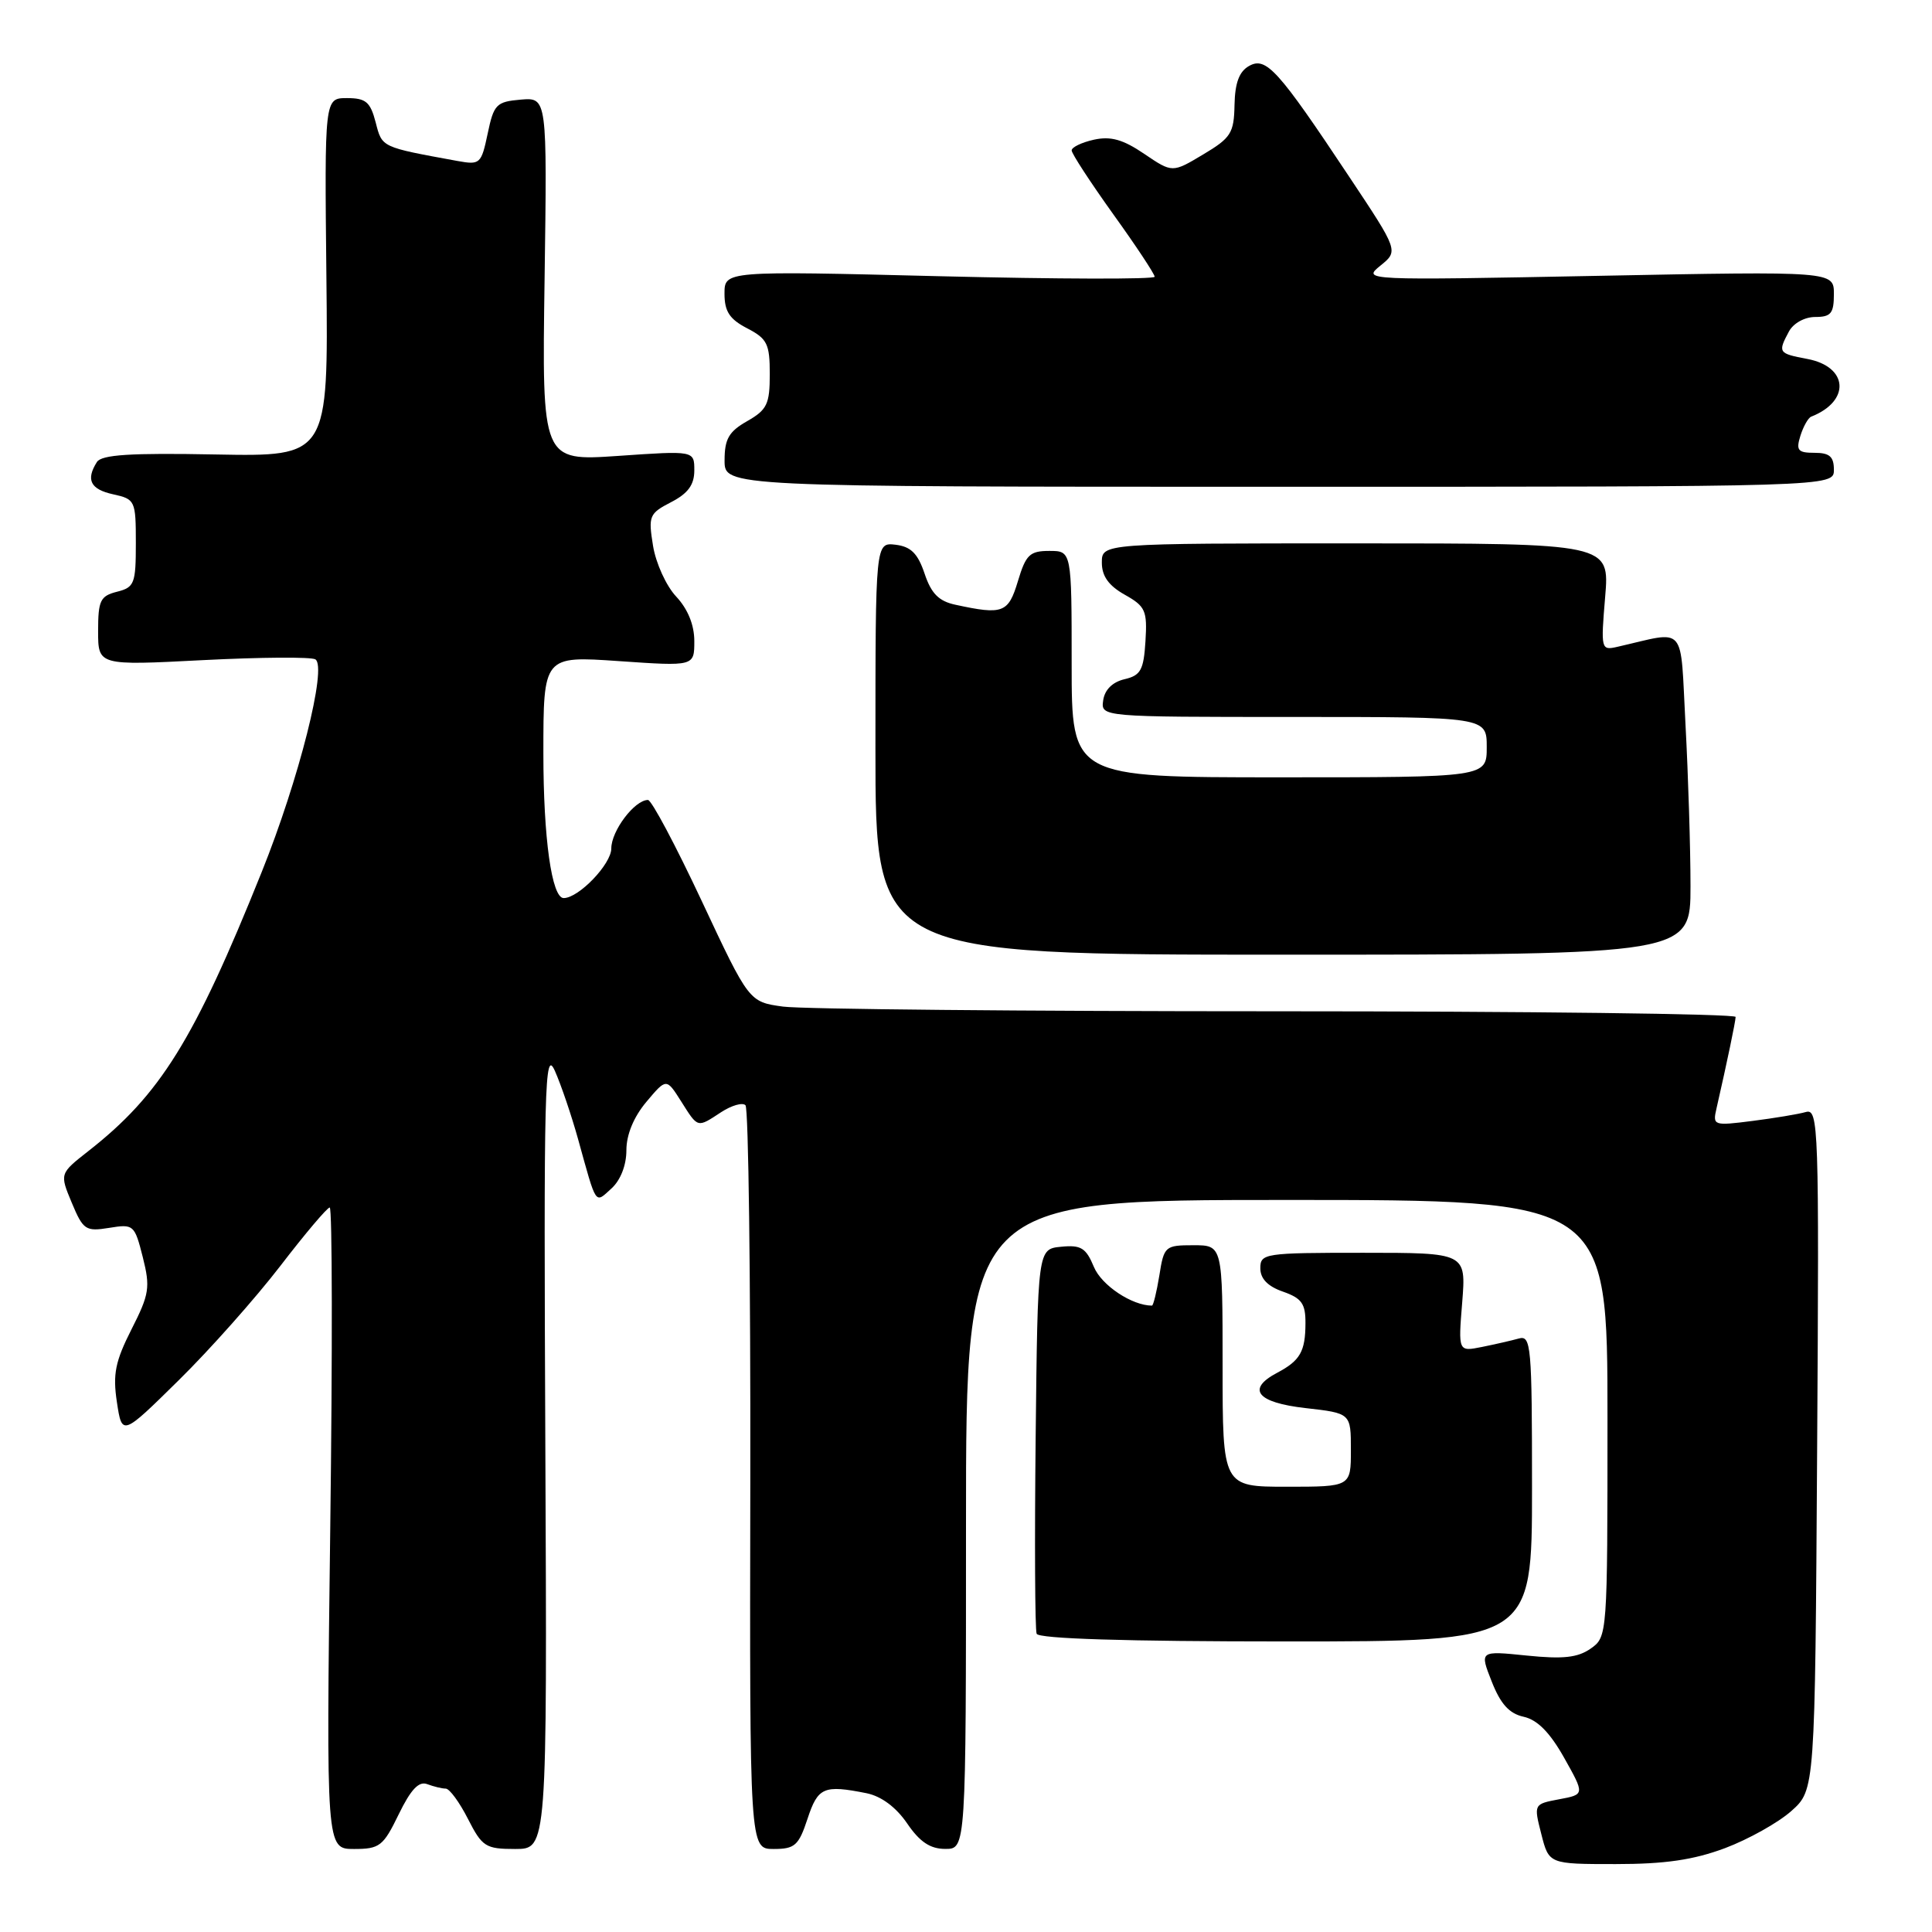 <?xml version="1.0" encoding="UTF-8" standalone="no"?>
<!DOCTYPE svg PUBLIC "-//W3C//DTD SVG 1.1//EN" "http://www.w3.org/Graphics/SVG/1.1/DTD/svg11.dtd" >
<svg xmlns="http://www.w3.org/2000/svg" xmlns:xlink="http://www.w3.org/1999/xlink" version="1.1" viewBox="0 0 256 256">
 <g >
 <path fill="currentColor"
d=" M 228.57 244.89 C 231.68 243.72 235.63 241.51 237.36 239.97 C 240.50 237.17 240.50 237.17 240.78 192.01 C 241.05 149.11 240.97 146.87 239.28 147.35 C 238.30 147.63 235.12 148.16 232.21 148.53 C 227.03 149.19 226.92 149.15 227.45 146.85 C 228.87 140.63 229.95 135.43 229.98 134.75 C 229.99 134.34 202.61 134.00 169.14 134.00 C 135.67 134.00 106.25 133.72 103.76 133.38 C 99.25 132.76 99.25 132.76 92.98 119.38 C 89.53 112.02 86.33 106.00 85.86 106.00 C 84.09 106.00 81.00 110.09 81.00 112.43 C 81.00 114.50 76.68 119.00 74.69 119.00 C 73.11 119.00 72.00 111.08 72.00 99.80 C 72.00 86.91 72.00 86.91 82.00 87.60 C 92.00 88.29 92.00 88.29 92.00 84.95 C 92.00 82.80 91.14 80.70 89.60 79.05 C 88.28 77.65 86.90 74.62 86.53 72.32 C 85.89 68.37 86.02 68.04 88.92 66.54 C 91.17 65.38 92.00 64.24 92.00 62.33 C 92.00 59.71 92.00 59.71 81.91 60.41 C 71.81 61.10 71.81 61.10 72.16 37.01 C 72.50 12.91 72.50 12.91 69.00 13.20 C 65.77 13.48 65.43 13.82 64.62 17.70 C 63.77 21.73 63.61 21.87 60.62 21.33 C 50.45 19.47 50.64 19.56 49.78 16.22 C 49.07 13.50 48.48 13.00 45.97 13.00 C 43.00 13.00 43.00 13.00 43.25 36.75 C 43.50 60.50 43.50 60.50 28.58 60.22 C 17.28 60.00 13.46 60.25 12.84 61.22 C 11.35 63.58 11.98 64.84 15.00 65.50 C 17.91 66.14 18.00 66.33 18.00 71.97 C 18.00 77.34 17.81 77.83 15.50 78.41 C 13.29 78.97 13.00 79.57 13.00 83.61 C 13.00 88.19 13.00 88.19 26.90 87.47 C 34.54 87.08 41.24 87.03 41.79 87.37 C 43.38 88.35 39.60 103.31 34.68 115.54 C 25.72 137.85 21.22 145.08 11.70 152.53 C 7.90 155.51 7.90 155.51 9.51 159.37 C 11.02 162.98 11.35 163.20 14.46 162.70 C 17.71 162.17 17.83 162.28 18.92 166.58 C 19.93 170.59 19.79 171.49 17.42 176.15 C 15.27 180.40 14.93 182.08 15.49 185.79 C 16.17 190.29 16.17 190.29 23.68 182.89 C 27.81 178.83 33.86 172.01 37.14 167.75 C 40.41 163.49 43.36 160.00 43.69 160.00 C 44.03 160.00 44.06 179.12 43.76 202.50 C 43.22 245.00 43.22 245.00 46.91 245.00 C 50.31 245.00 50.78 244.63 52.83 240.41 C 54.44 237.10 55.50 235.98 56.61 236.41 C 57.47 236.73 58.57 237.00 59.06 237.00 C 59.56 237.00 60.88 238.80 62.00 241.00 C 63.89 244.71 64.34 245.00 68.27 245.00 C 72.50 245.00 72.50 245.00 72.26 191.75 C 72.04 143.56 72.16 138.82 73.53 141.91 C 74.36 143.78 75.73 147.83 76.59 150.91 C 79.09 159.92 78.80 159.49 81.02 157.48 C 82.22 156.39 83.00 154.41 83.00 152.42 C 83.00 150.34 83.97 148.00 85.65 146.00 C 88.30 142.85 88.30 142.85 90.25 145.93 C 92.52 149.52 92.35 149.47 95.57 147.36 C 96.94 146.47 98.39 146.05 98.78 146.45 C 99.18 146.85 99.46 169.19 99.42 196.09 C 99.33 245.00 99.33 245.00 102.51 245.00 C 105.32 245.00 105.83 244.55 107.00 241.00 C 108.38 236.81 109.15 236.48 114.82 237.61 C 116.78 238.01 118.73 239.46 120.20 241.61 C 121.87 244.06 123.25 244.99 125.25 244.99 C 128.00 245.00 128.00 245.00 128.00 202.00 C 128.00 159.00 128.00 159.00 170.50 159.00 C 213.00 159.00 213.00 159.00 213.00 187.94 C 213.00 216.74 212.99 216.89 210.77 218.45 C 209.05 219.65 207.12 219.86 202.30 219.37 C 196.05 218.73 196.05 218.73 197.66 222.81 C 198.83 225.79 199.98 227.06 201.89 227.48 C 203.71 227.88 205.37 229.56 207.26 232.92 C 209.99 237.78 209.99 237.78 206.61 238.41 C 203.22 239.05 203.22 239.05 204.23 243.02 C 205.24 247.00 205.24 247.00 214.08 247.00 C 220.63 247.00 224.39 246.45 228.57 244.89 Z  M 203.00 197.18 C 203.00 178.31 202.88 176.90 201.25 177.36 C 200.29 177.63 198.09 178.13 196.36 178.48 C 193.22 179.11 193.22 179.11 193.75 172.56 C 194.27 166.00 194.27 166.00 180.64 166.00 C 167.55 166.00 167.00 166.08 167.00 168.05 C 167.00 169.43 167.98 170.45 170.00 171.15 C 172.48 172.02 173.00 172.74 172.98 175.35 C 172.97 179.08 172.27 180.29 169.25 181.89 C 165.11 184.07 166.53 185.85 173.00 186.58 C 179.00 187.26 179.00 187.26 179.00 192.13 C 179.00 197.00 179.00 197.00 170.50 197.00 C 162.00 197.00 162.00 197.00 162.00 181.00 C 162.00 165.00 162.00 165.00 158.13 165.00 C 154.38 165.00 154.23 165.13 153.62 169.00 C 153.26 171.20 152.82 173.00 152.64 173.00 C 149.99 173.00 145.96 170.31 144.95 167.88 C 143.90 165.35 143.24 164.94 140.61 165.20 C 137.50 165.50 137.50 165.50 137.23 190.48 C 137.08 204.22 137.14 215.92 137.36 216.48 C 137.61 217.14 149.16 217.50 170.37 217.50 C 203.00 217.50 203.00 217.50 203.00 197.18 Z  M 224.00 117.41 C 224.00 112.41 223.70 102.80 223.34 96.06 C 222.61 82.45 223.61 83.59 214.30 85.71 C 212.15 86.20 212.11 86.05 212.69 79.11 C 213.29 72.00 213.29 72.00 179.65 72.00 C 146.00 72.00 146.00 72.00 146.00 74.55 C 146.00 76.34 146.90 77.60 149.03 78.80 C 151.78 80.34 152.03 80.91 151.78 84.96 C 151.54 88.79 151.15 89.50 149.00 90.00 C 147.42 90.37 146.38 91.39 146.18 92.79 C 145.86 95.00 145.86 95.00 171.43 95.00 C 197.00 95.00 197.00 95.00 197.00 99.00 C 197.00 103.00 197.00 103.00 169.50 103.00 C 142.00 103.00 142.00 103.00 142.00 88.00 C 142.00 73.00 142.00 73.00 139.04 73.00 C 136.45 73.00 135.93 73.50 134.88 77.00 C 133.61 81.23 132.90 81.50 126.59 80.13 C 124.39 79.66 123.39 78.64 122.51 76.00 C 121.61 73.33 120.70 72.43 118.67 72.18 C 116.00 71.87 116.00 71.87 116.00 99.18 C 116.00 126.50 116.00 126.50 170.00 126.50 C 224.00 126.50 224.00 126.50 224.00 117.41 Z  M 243.00 62.25 C 243.00 60.50 242.43 60.00 240.43 60.00 C 238.23 60.00 237.96 59.68 238.56 57.75 C 238.95 56.51 239.59 55.37 239.99 55.21 C 245.23 53.15 244.92 48.58 239.47 47.56 C 235.64 46.84 235.55 46.71 237.04 43.93 C 237.63 42.83 239.12 42.00 240.54 42.00 C 242.61 42.00 243.00 41.52 243.00 38.97 C 243.00 35.94 243.00 35.94 211.75 36.55 C 180.65 37.15 180.51 37.15 182.91 35.20 C 185.32 33.25 185.32 33.25 178.75 23.38 C 169.34 9.22 167.76 7.47 165.51 8.74 C 164.20 9.47 163.64 10.98 163.58 13.90 C 163.51 17.64 163.11 18.27 159.42 20.47 C 155.34 22.91 155.34 22.91 151.62 20.39 C 148.81 18.48 147.18 18.02 144.95 18.51 C 143.33 18.87 142.00 19.51 142.00 19.93 C 142.00 20.35 144.48 24.15 147.50 28.37 C 150.53 32.58 153.00 36.32 153.00 36.67 C 153.00 37.02 140.18 36.99 124.50 36.60 C 96.00 35.89 96.00 35.89 96.00 38.92 C 96.00 41.27 96.67 42.29 99.00 43.50 C 101.66 44.88 102.00 45.56 102.00 49.57 C 102.00 53.55 101.64 54.30 99.01 55.80 C 96.58 57.18 96.01 58.16 96.01 61.00 C 96.00 64.50 96.00 64.50 169.50 64.50 C 243.00 64.50 243.00 64.50 243.00 62.25 Z "/>
</g>
</svg>